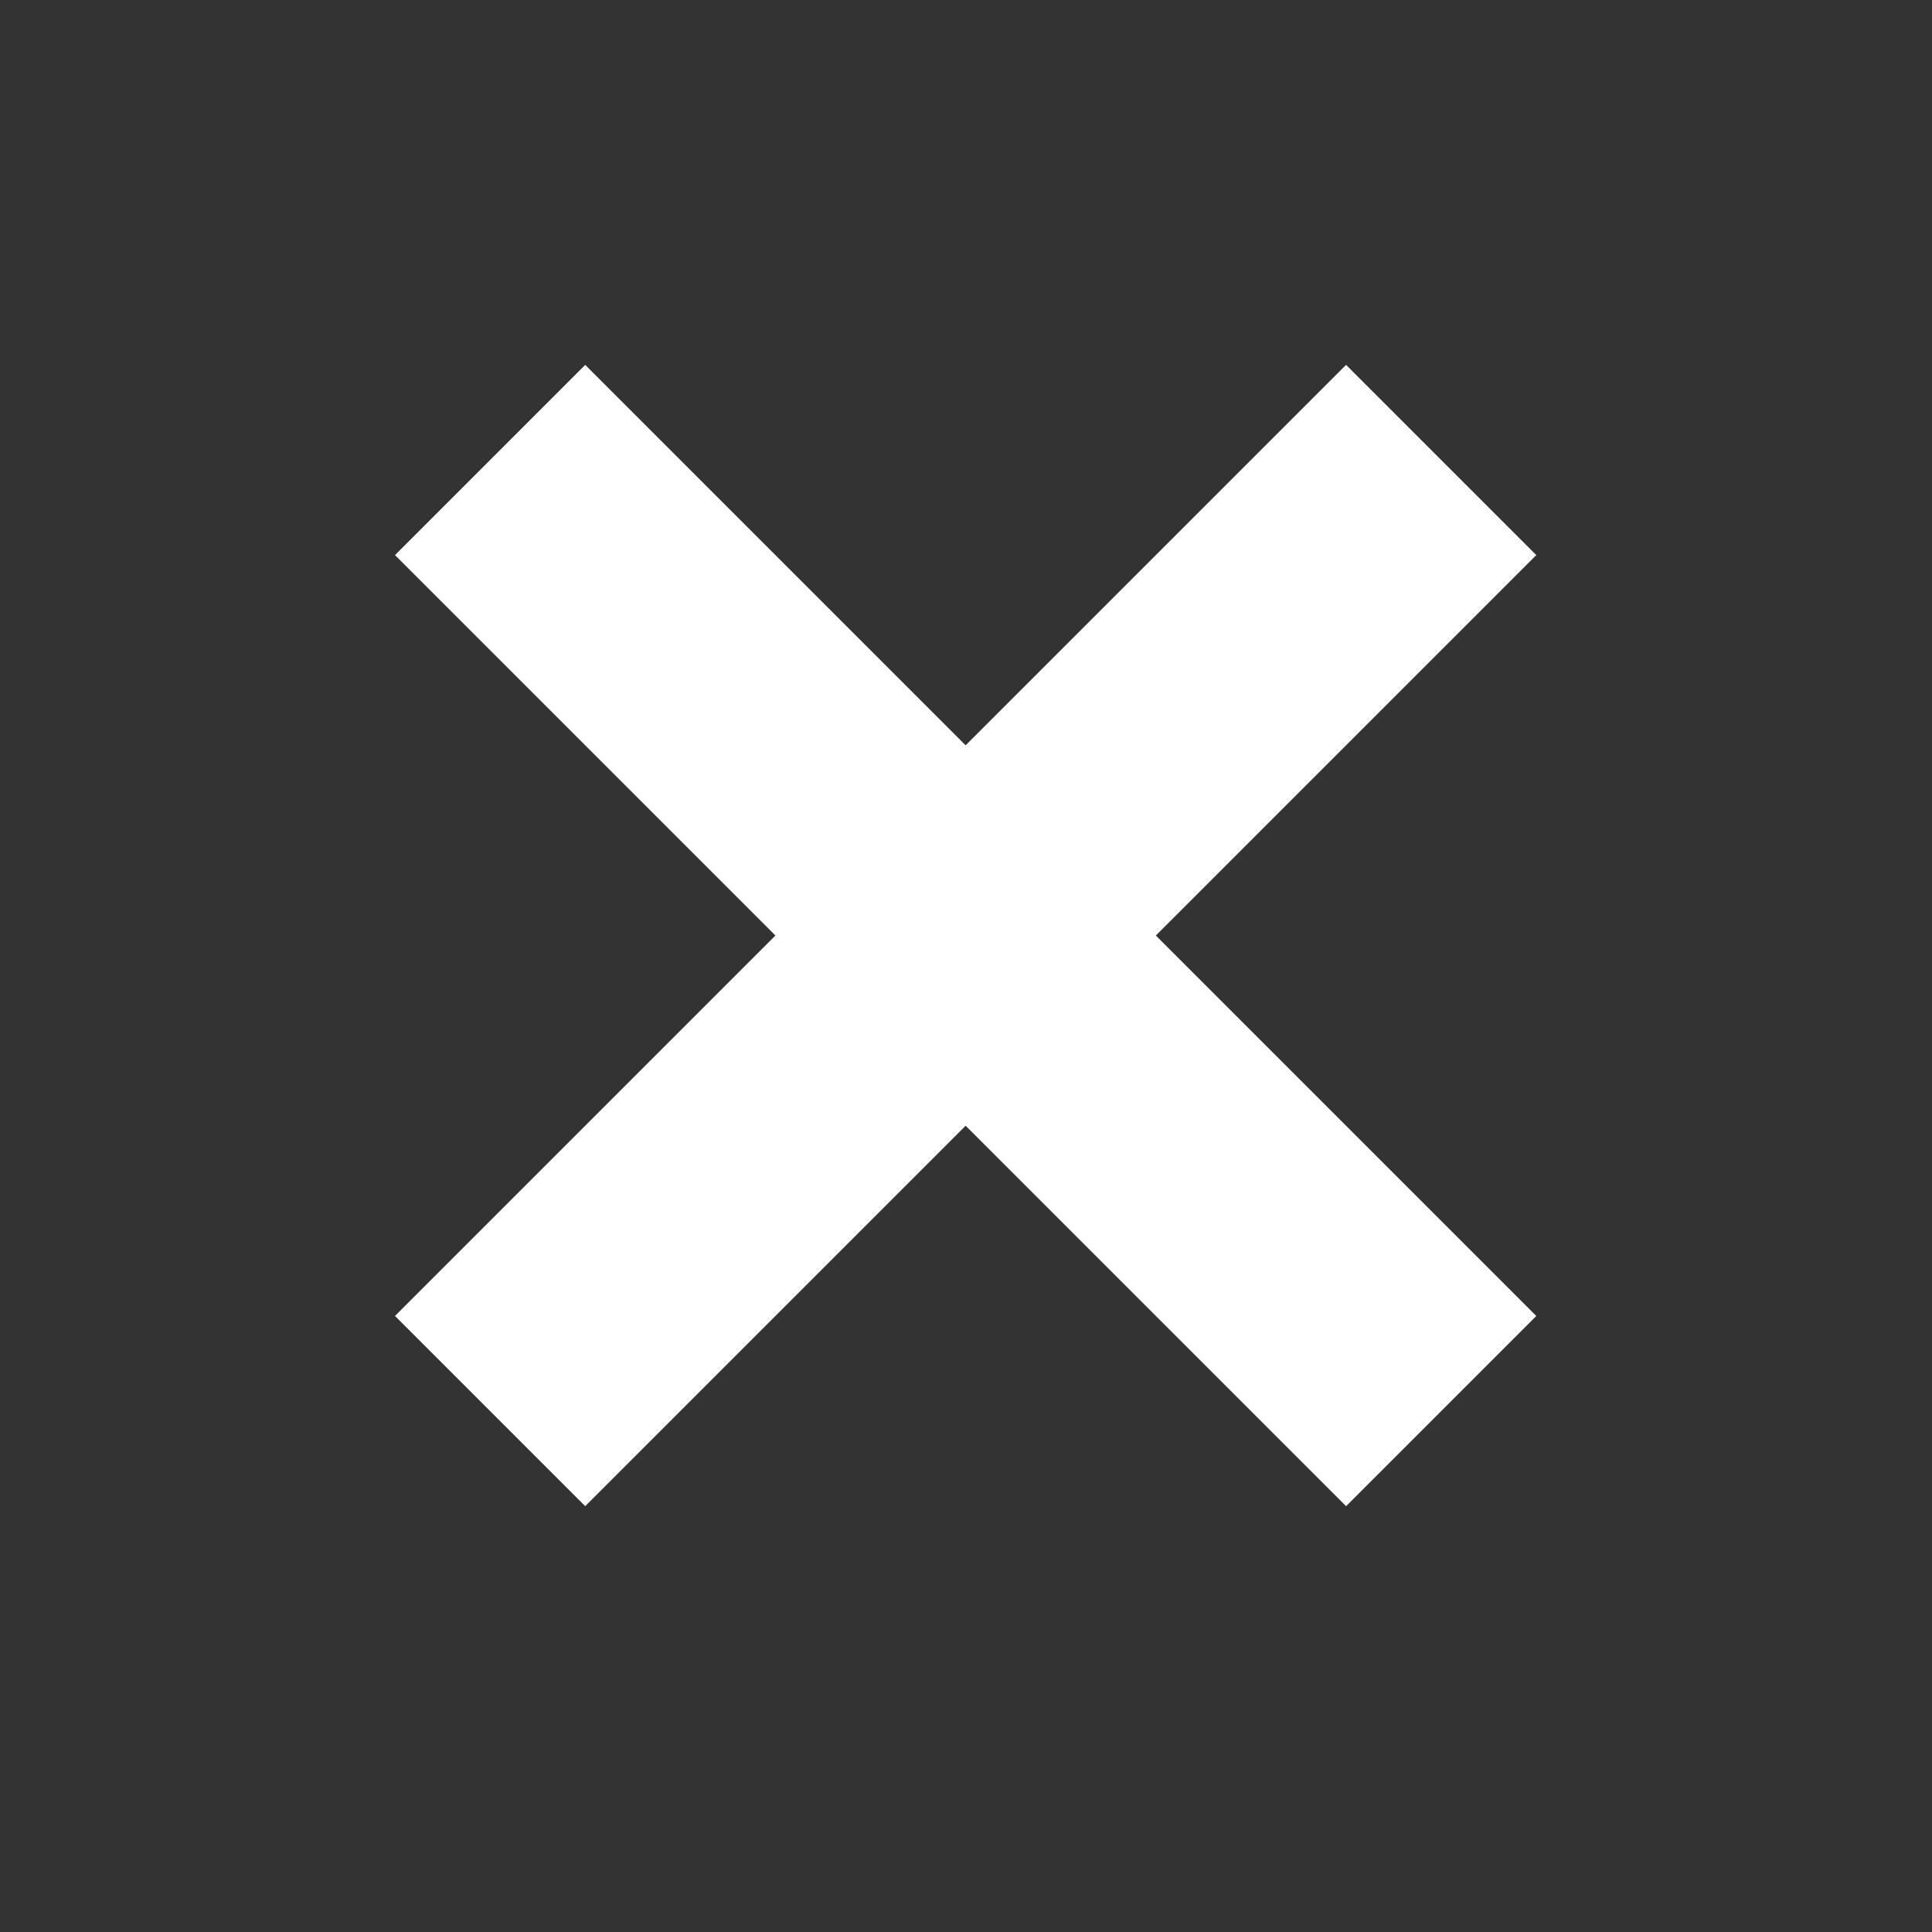 <?xml version="1.0" encoding="UTF-8" standalone="no"?>
<svg
   xmlns:dc="http://purl.org/dc/elements/1.1/"
   xmlns:cc="http://creativecommons.org/ns#"
   xmlns:rdf="http://www.w3.org/1999/02/22-rdf-syntax-ns#"
   xmlns:svg="http://www.w3.org/2000/svg"
   xmlns="http://www.w3.org/2000/svg"
   xmlns:sodipodi="http://sodipodi.sourceforge.net/DTD/sodipodi-0.dtd"
   xmlns:inkscape="http://www.inkscape.org/namespaces/inkscape"
   width="22"
   height="22"
   viewBox="0 0 22 22"
   id="svg2"
   version="1.1"
   sodipodi:docname="close.svg"
   inkscape:export-filename="/usr/share/themes/Phlat/xfwm4/close-active.png"
   inkscape:export-xdpi="96"
   inkscape:export-ydpi="96"
   inkscape:version="0.92.1 r15371">
  <rect x="0" y="0" width="22" height="22" fill="#333333" stroke="none"/>
  <sodipodi:namedview
     pagecolor="#ffffff"
     bordercolor="#666666"
     borderopacity="1"
     objecttolerance="10"
     gridtolerance="10"
     guidetolerance="10"
     inkscape:pageopacity="0"
     inkscape:pageshadow="2"
     inkscape:window-width="640"
     inkscape:window-height="480"
     id="namedview7"
     showgrid="false"
     inkscape:current-layer="svg2" />
  <defs
     id="defs4" />
  <g
     style="opacity:1;fill:#ffffff;fill-opacity:1;stroke-width:0.923"
     id="layer1"
     transform="matrix(1.083,0,0,1.083,-0.917,-1117.142)">
    <g
       id="g14"
       style="stroke-width:0.919">
      <path
         id="path3338"
         transform="translate(0,1030.362)"
         d="m 7,5 4,4 4,-4 2,2 -4,4 4,4 -2,2 L 11,13 7,17 5,15 9,11 5,7 Z"
         style="opacity:1;fill:#ffffff;fill-opacity:1;stroke:none;stroke-width:0.923;stroke-linecap:round;stroke-linejoin:round;stroke-miterlimit:4;stroke-dasharray:none;stroke-opacity:1"
         inkscape:connector-curvature="0" />
    </g>
  </g>
</svg>
